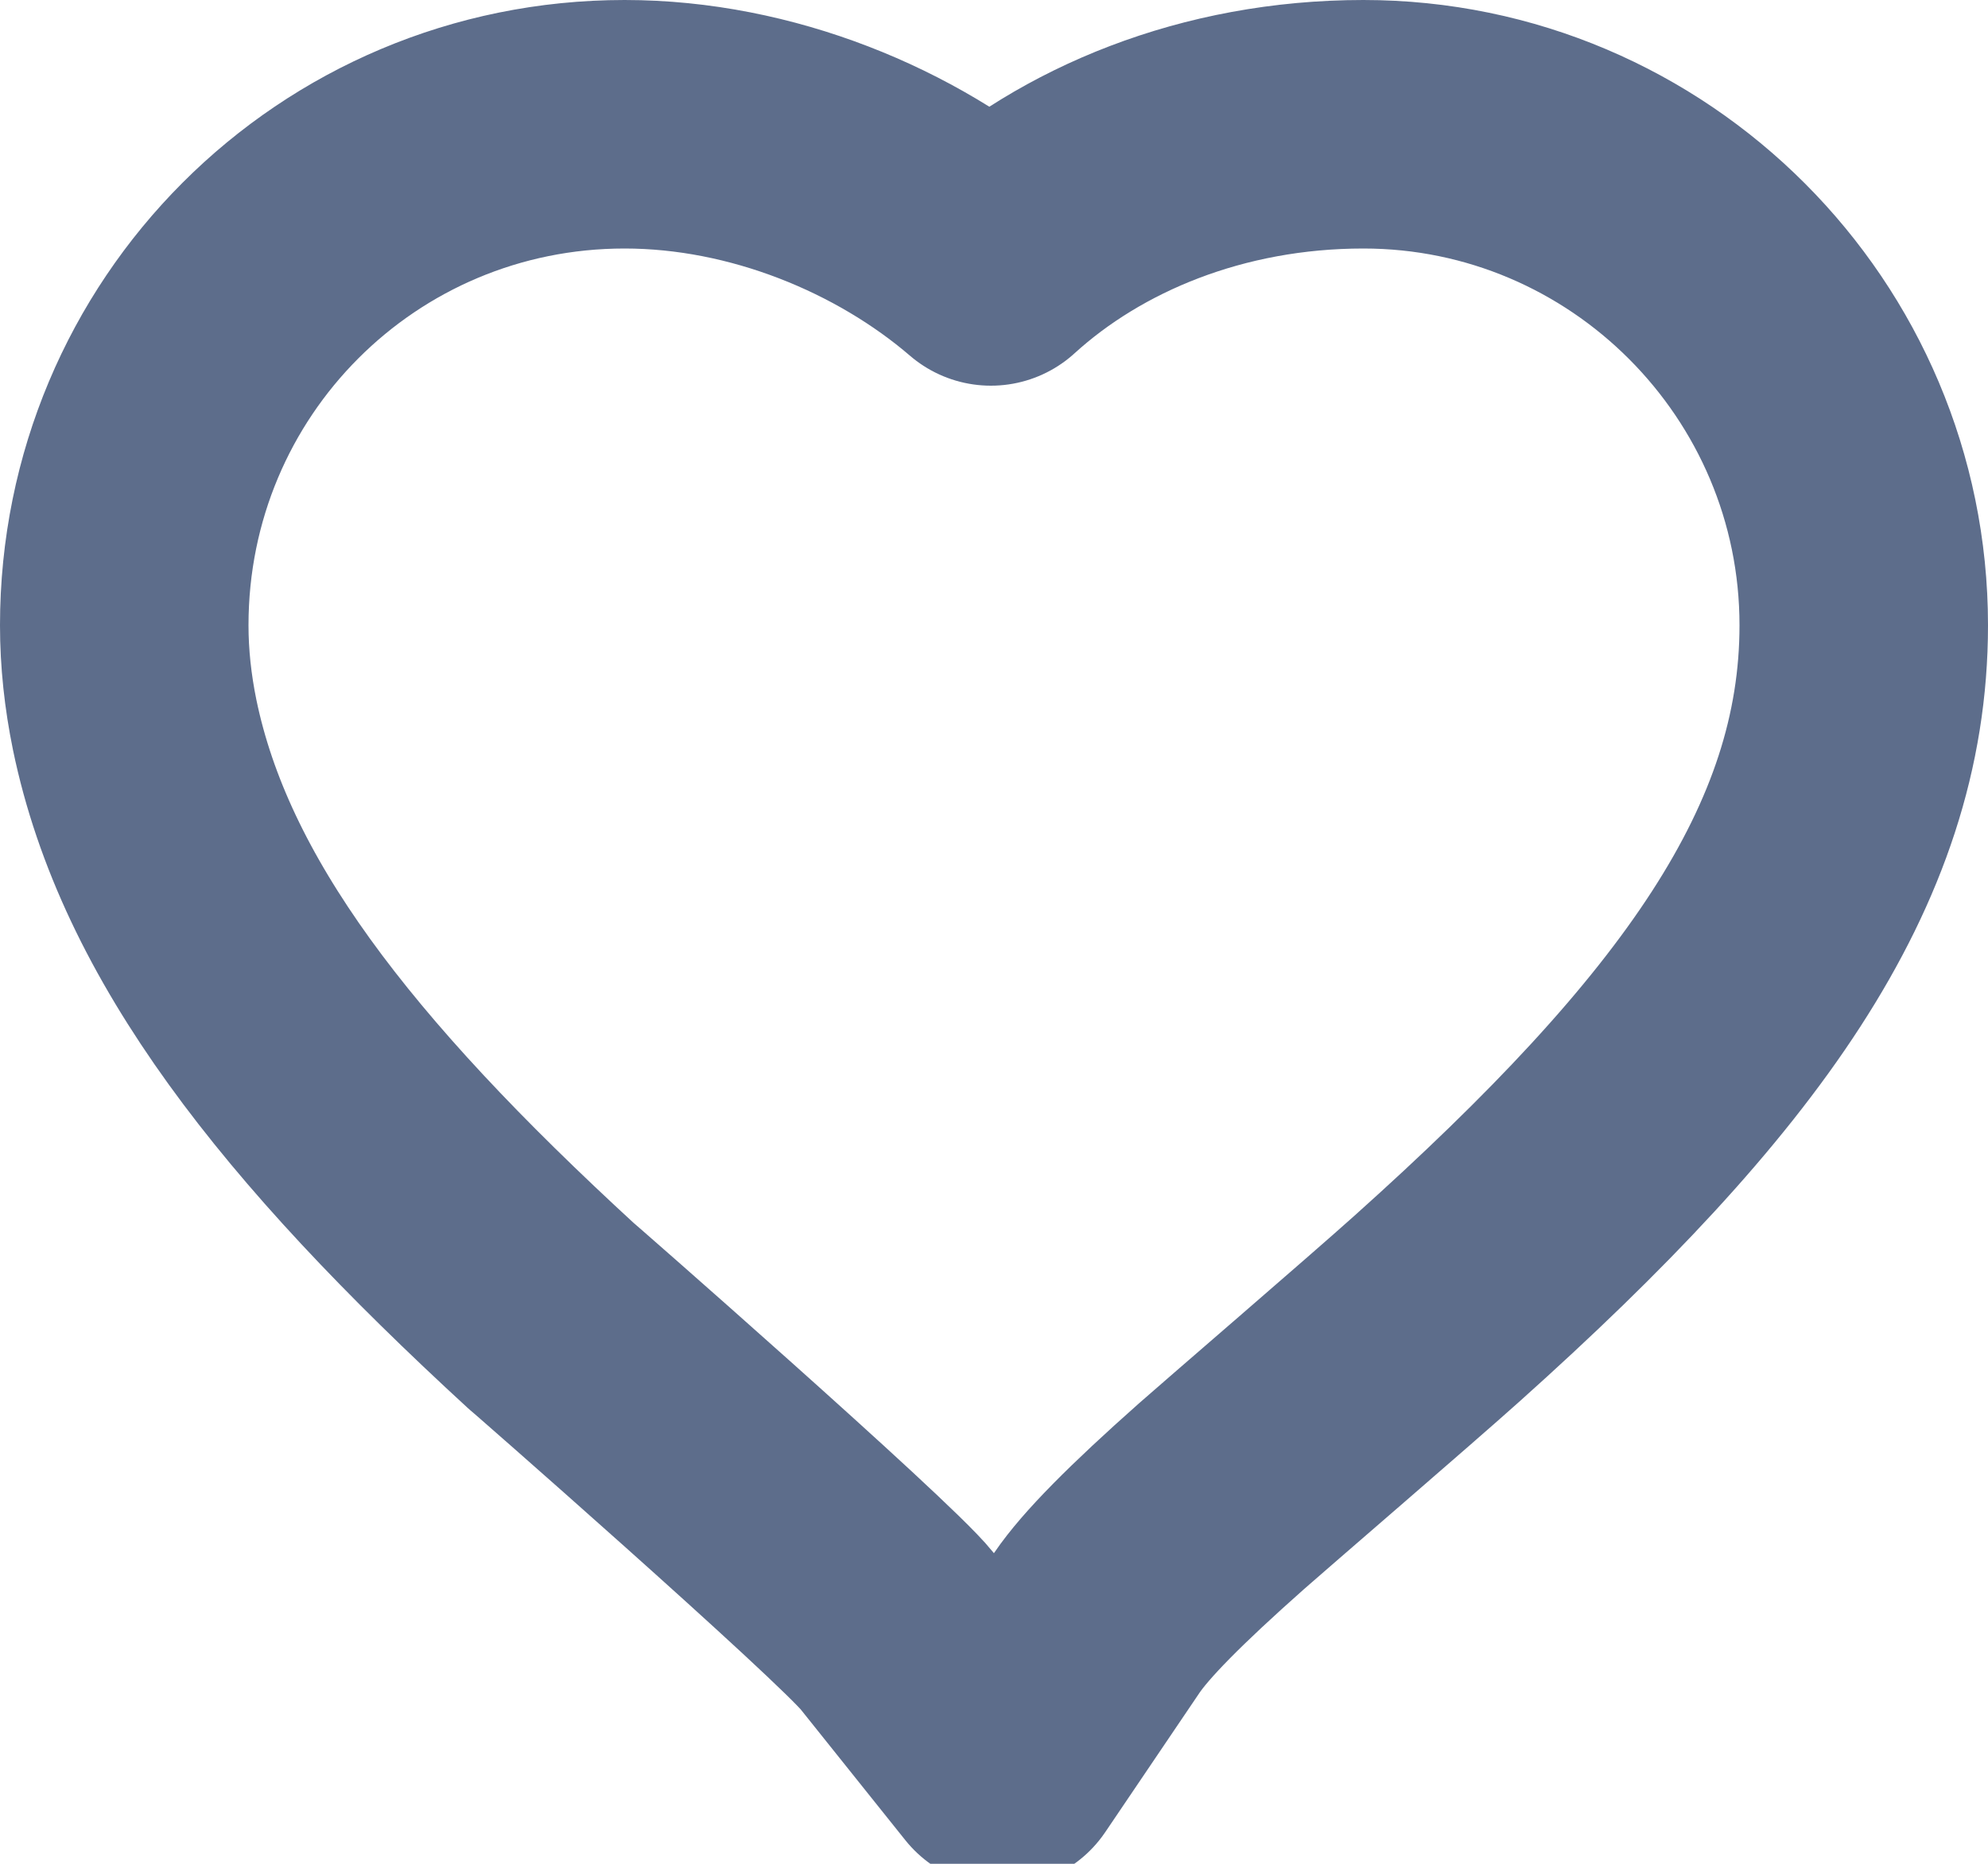 
<svg width="16px" height="15px" viewBox="0 0 16 15" version="1.1" xmlns="http://www.w3.org/2000/svg" xmlns:xlink="http://www.w3.org/1999/xlink">
    <!-- Generator: Sketch 48.2 (47327) - http://www.bohemiancoding.com/sketch -->
    <desc>Created with Sketch.</desc>
    <defs></defs>
    <g id="Symbols" stroke="none" stroke-width="1" fill="none" fill-rule="evenodd" stroke-linecap="round" stroke-linejoin="round">
        <g id="Produt/Thumb" transform="translate(-218, -20)" fill-rule="nonzero" stroke="#5D6D8B" stroke-width="2">
            <g id="Indicators/Fav/off" transform="translate(218, 20)">
                <path d="M7.975,2.104 C8.701,1.443 9.759,1 10.973,1 C13.193,1 15,2.811 15,5.032 C15,6.896 13.833,8.501 11.566,10.531 C11.195,10.864 10.003,11.889 9.833,12.04 C9.297,12.515 8.979,12.838 8.828,13.06 L8.067,14.185 L7.219,13.125 C6.949,12.787 4.347,10.509 4.441,10.595 C2.532,8.842 1.406,7.39 1.084,5.834 C1.029,5.565 1,5.298 1,5.032 C1,2.797 2.794,1 5.027,1 C6.13,1 7.215,1.451 7.975,2.104 Z" id="Shape"></path>
            </g>
        </g>
    </g>
</svg>
